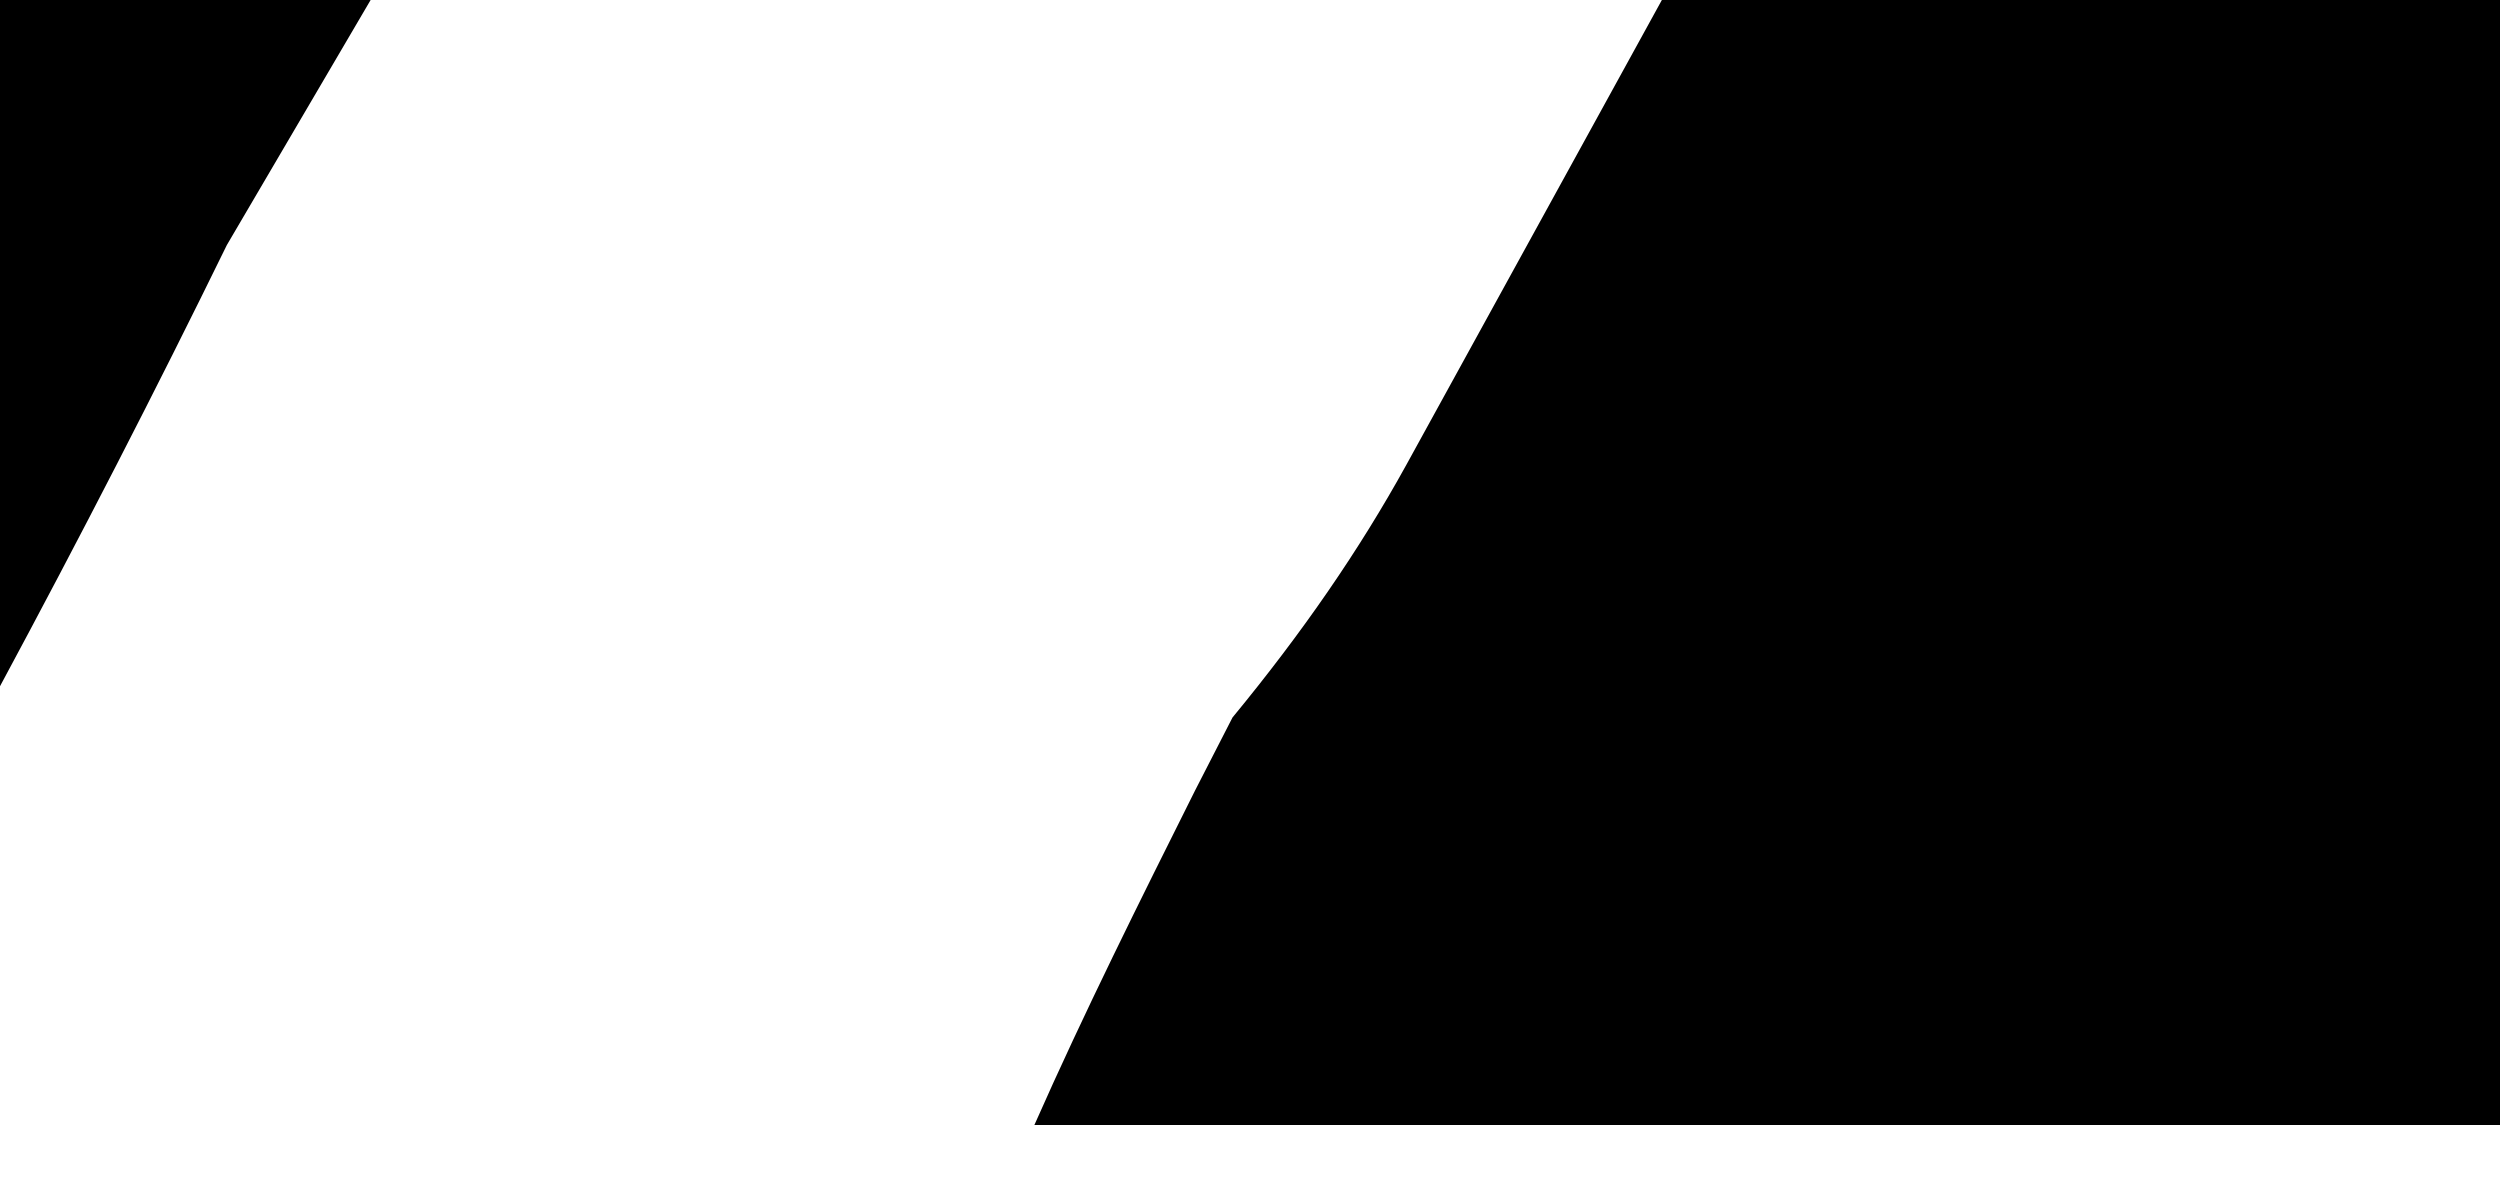 <svg xmlns="http://www.w3.org/2000/svg" viewBox="0 0 400 190">
  <defs/>
  <g id="Layer_1">
    <path class="st90" d="M410 180V0H265.9L225 74.4c-7.5 13.6-16.6 26.8-27.8 40.4l-6 11.7c-8.7 17.4-17.7 35.4-25.7 53.5H410zM0 0v109.8C12.8 86 24.9 62.5 36.3 39.2L59.3 0H0z"/>
  </g>
</svg>

